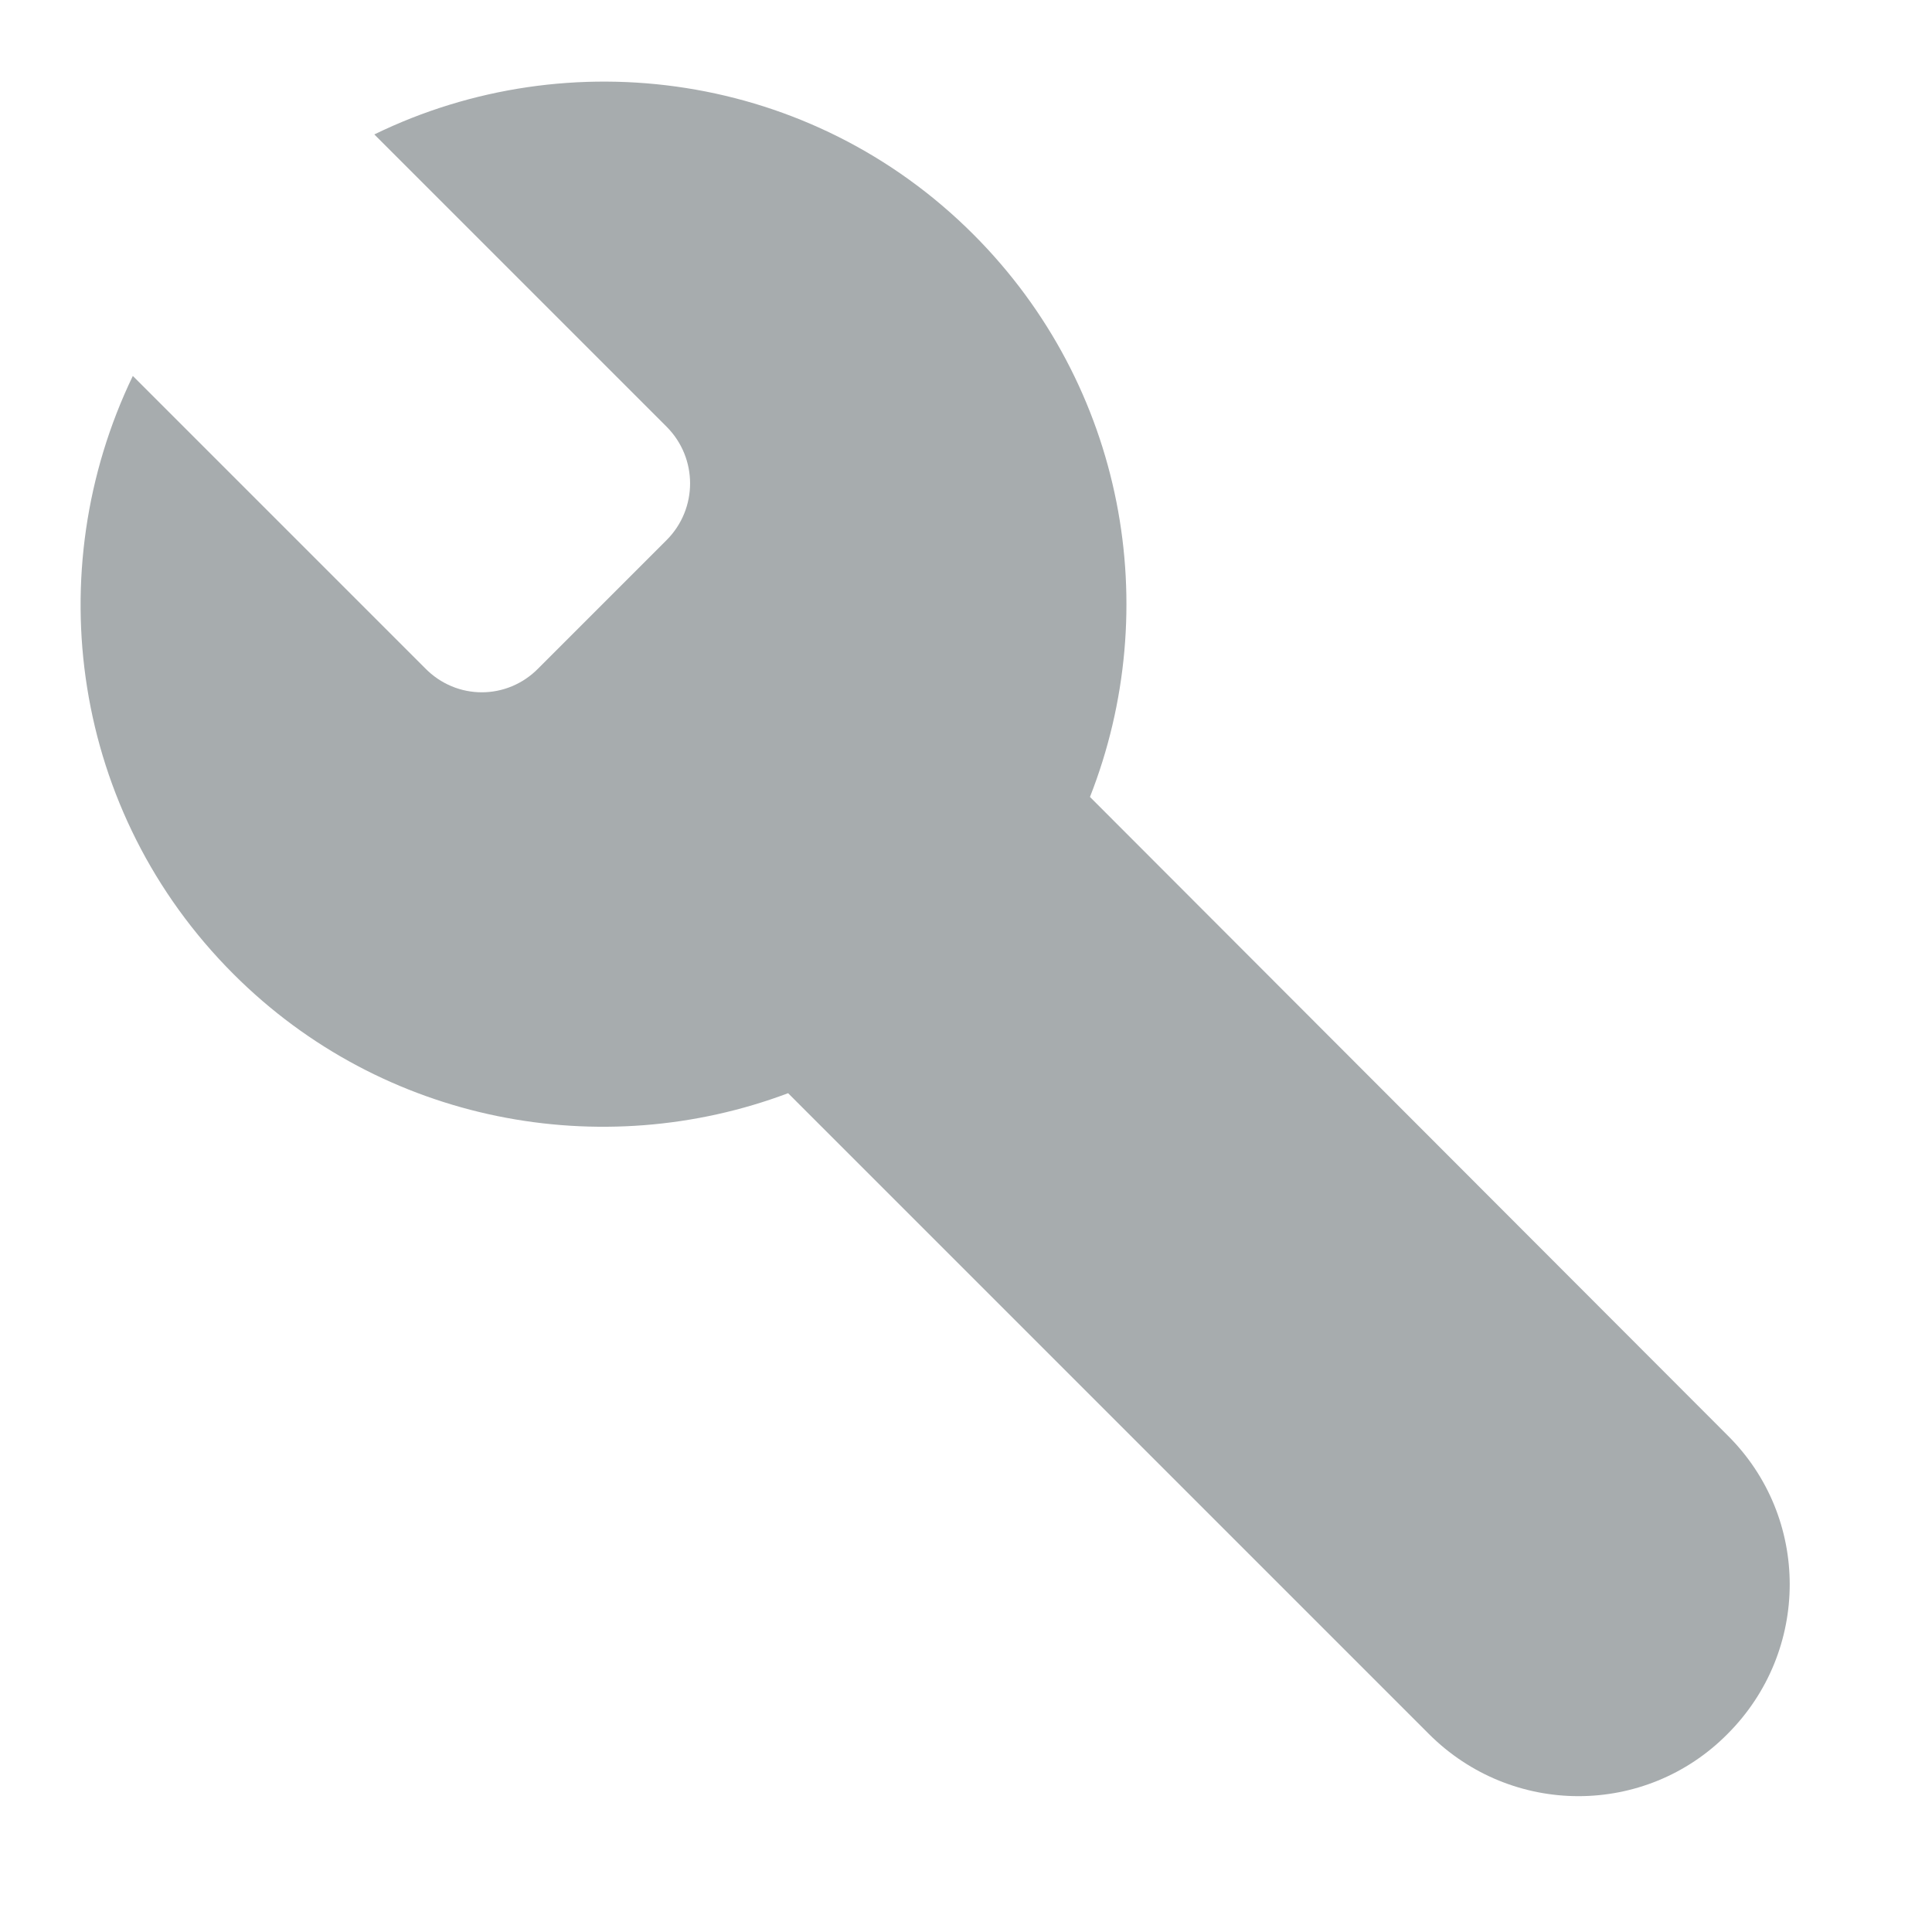 <svg xmlns="http://www.w3.org/2000/svg" height="24px" viewBox="0 0 24 24" width="24px" fill="#A7ACAE"><path d="M0 0h24v24H0V0z" fill="none"/><path d="M12.09 2.91C10.08.9 7.07.49 4.65 1.67L8.28 5.3c.39.39.39 1.02 0 1.41L6.69 8.3c-.39.4-1.02.4-1.41 0L1.65 4.67C.48 7.1.89 10.09 2.9 12.1c1.86 1.86 4.58 2.35 6.89 1.48l7.96 7.96c1.03 1.03 2.69 1.03 3.71 0 1.03-1.03 1.03-2.69 0-3.71L13.54 9.9c.92-2.34.44-5.1-1.45-6.99z"/></svg>